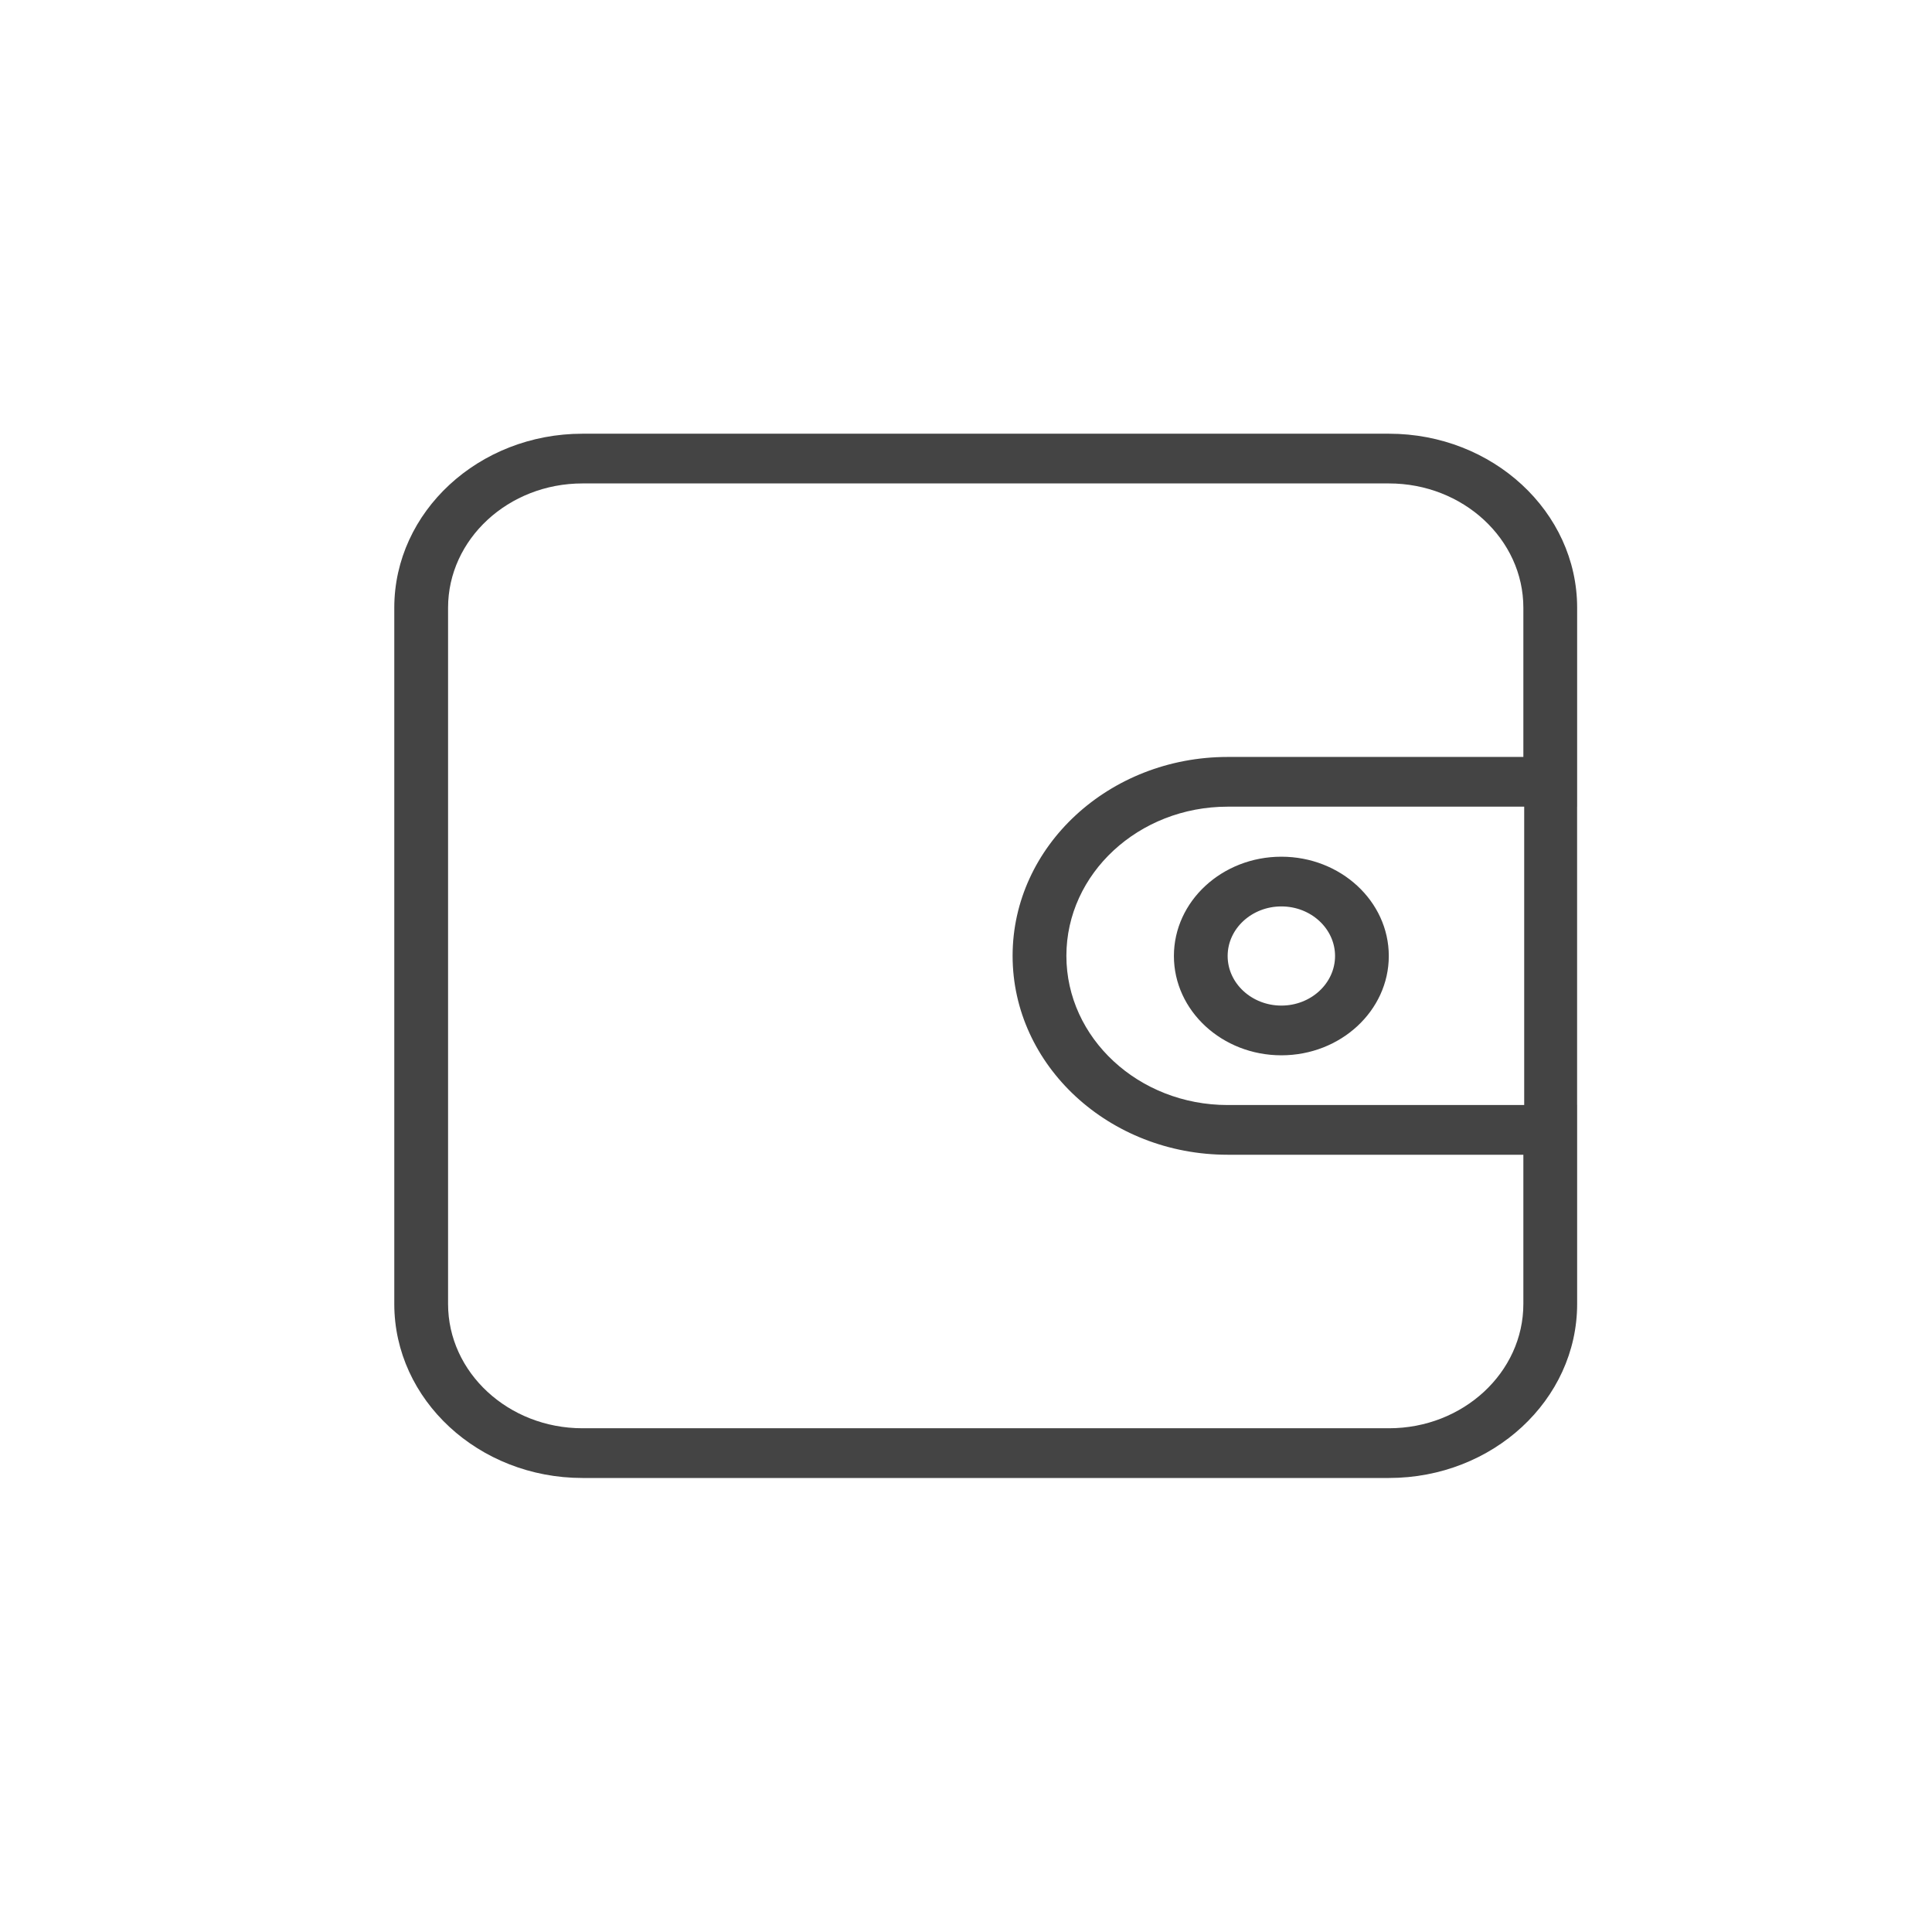 <?xml version="1.0" encoding="UTF-8"?>
<svg width="49px" height="49px" viewBox="0 0 49 49" version="1.1" xmlns="http://www.w3.org/2000/svg" xmlns:xlink="http://www.w3.org/1999/xlink">
    <!-- Generator: Sketch 43.1 (39012) - http://www.bohemiancoding.com/sketch -->
    <title>icon-qiianbao48*48#444444</title>
    <desc>Created with Sketch.</desc>
    <defs></defs>
    <g id="Page-1" stroke="none" stroke-width="1" fill="none" fill-rule="evenodd">
        <g id="入住-控制-退房弹窗" transform="translate(-71, -309)">
            <g id="icon-qiianbao48*48#444444" transform="translate(71, 309)">
                <rect id="Rectangle" x="0" y="0" width="49" height="49"></rect>
                <g id="icon-qiianbao" transform="translate(10, 11)" fill="#444444" fill-rule="nonzero">
                    <path d="M25.227,26.485 L4.773,26.485 C2.141,26.485 0,24.505 0,22.071 L0,4.414 C0,1.98 2.141,0 4.773,0 L25.227,0 C27.859,0 30,1.98 30,4.414 L30,9.459 L21.136,9.459 C18.88,9.459 17.046,11.156 17.046,13.242 C17.046,15.329 18.88,17.026 21.136,17.026 L30,17.026 L30,22.071 C30,24.505 27.859,26.485 25.227,26.485 Z M4.773,1.261 C2.893,1.261 1.364,2.676 1.364,4.414 L1.364,22.071 C1.364,23.81 2.893,25.224 4.773,25.224 L25.227,25.224 C27.107,25.224 28.636,23.81 28.636,22.071 L28.636,18.287 L21.136,18.287 C18.129,18.287 15.682,16.025 15.682,13.242 C15.682,10.461 18.129,8.198 21.136,8.198 L28.636,8.198 L28.636,4.414 C28.636,2.676 27.107,1.261 25.227,1.261 L4.773,1.261 Z M22.499,15.765 C20.996,15.765 19.773,14.635 19.773,13.246 C19.773,11.857 20.996,10.728 22.499,10.728 C24.001,10.728 25.223,11.857 25.223,13.246 C25.223,14.635 24.001,15.765 22.499,15.765 Z M22.499,11.989 C21.748,11.989 21.136,12.553 21.136,13.246 C21.136,13.939 21.748,14.504 22.499,14.504 C23.249,14.504 23.86,13.939 23.86,13.246 C23.86,12.553 23.249,11.989 22.499,11.989 Z M28.657,7.896 L29.999,7.896 L29.999,17.957 L28.657,17.957 L28.657,7.896 Z"></path>
                </g>
            </g>
        </g>
    </g>
</svg>